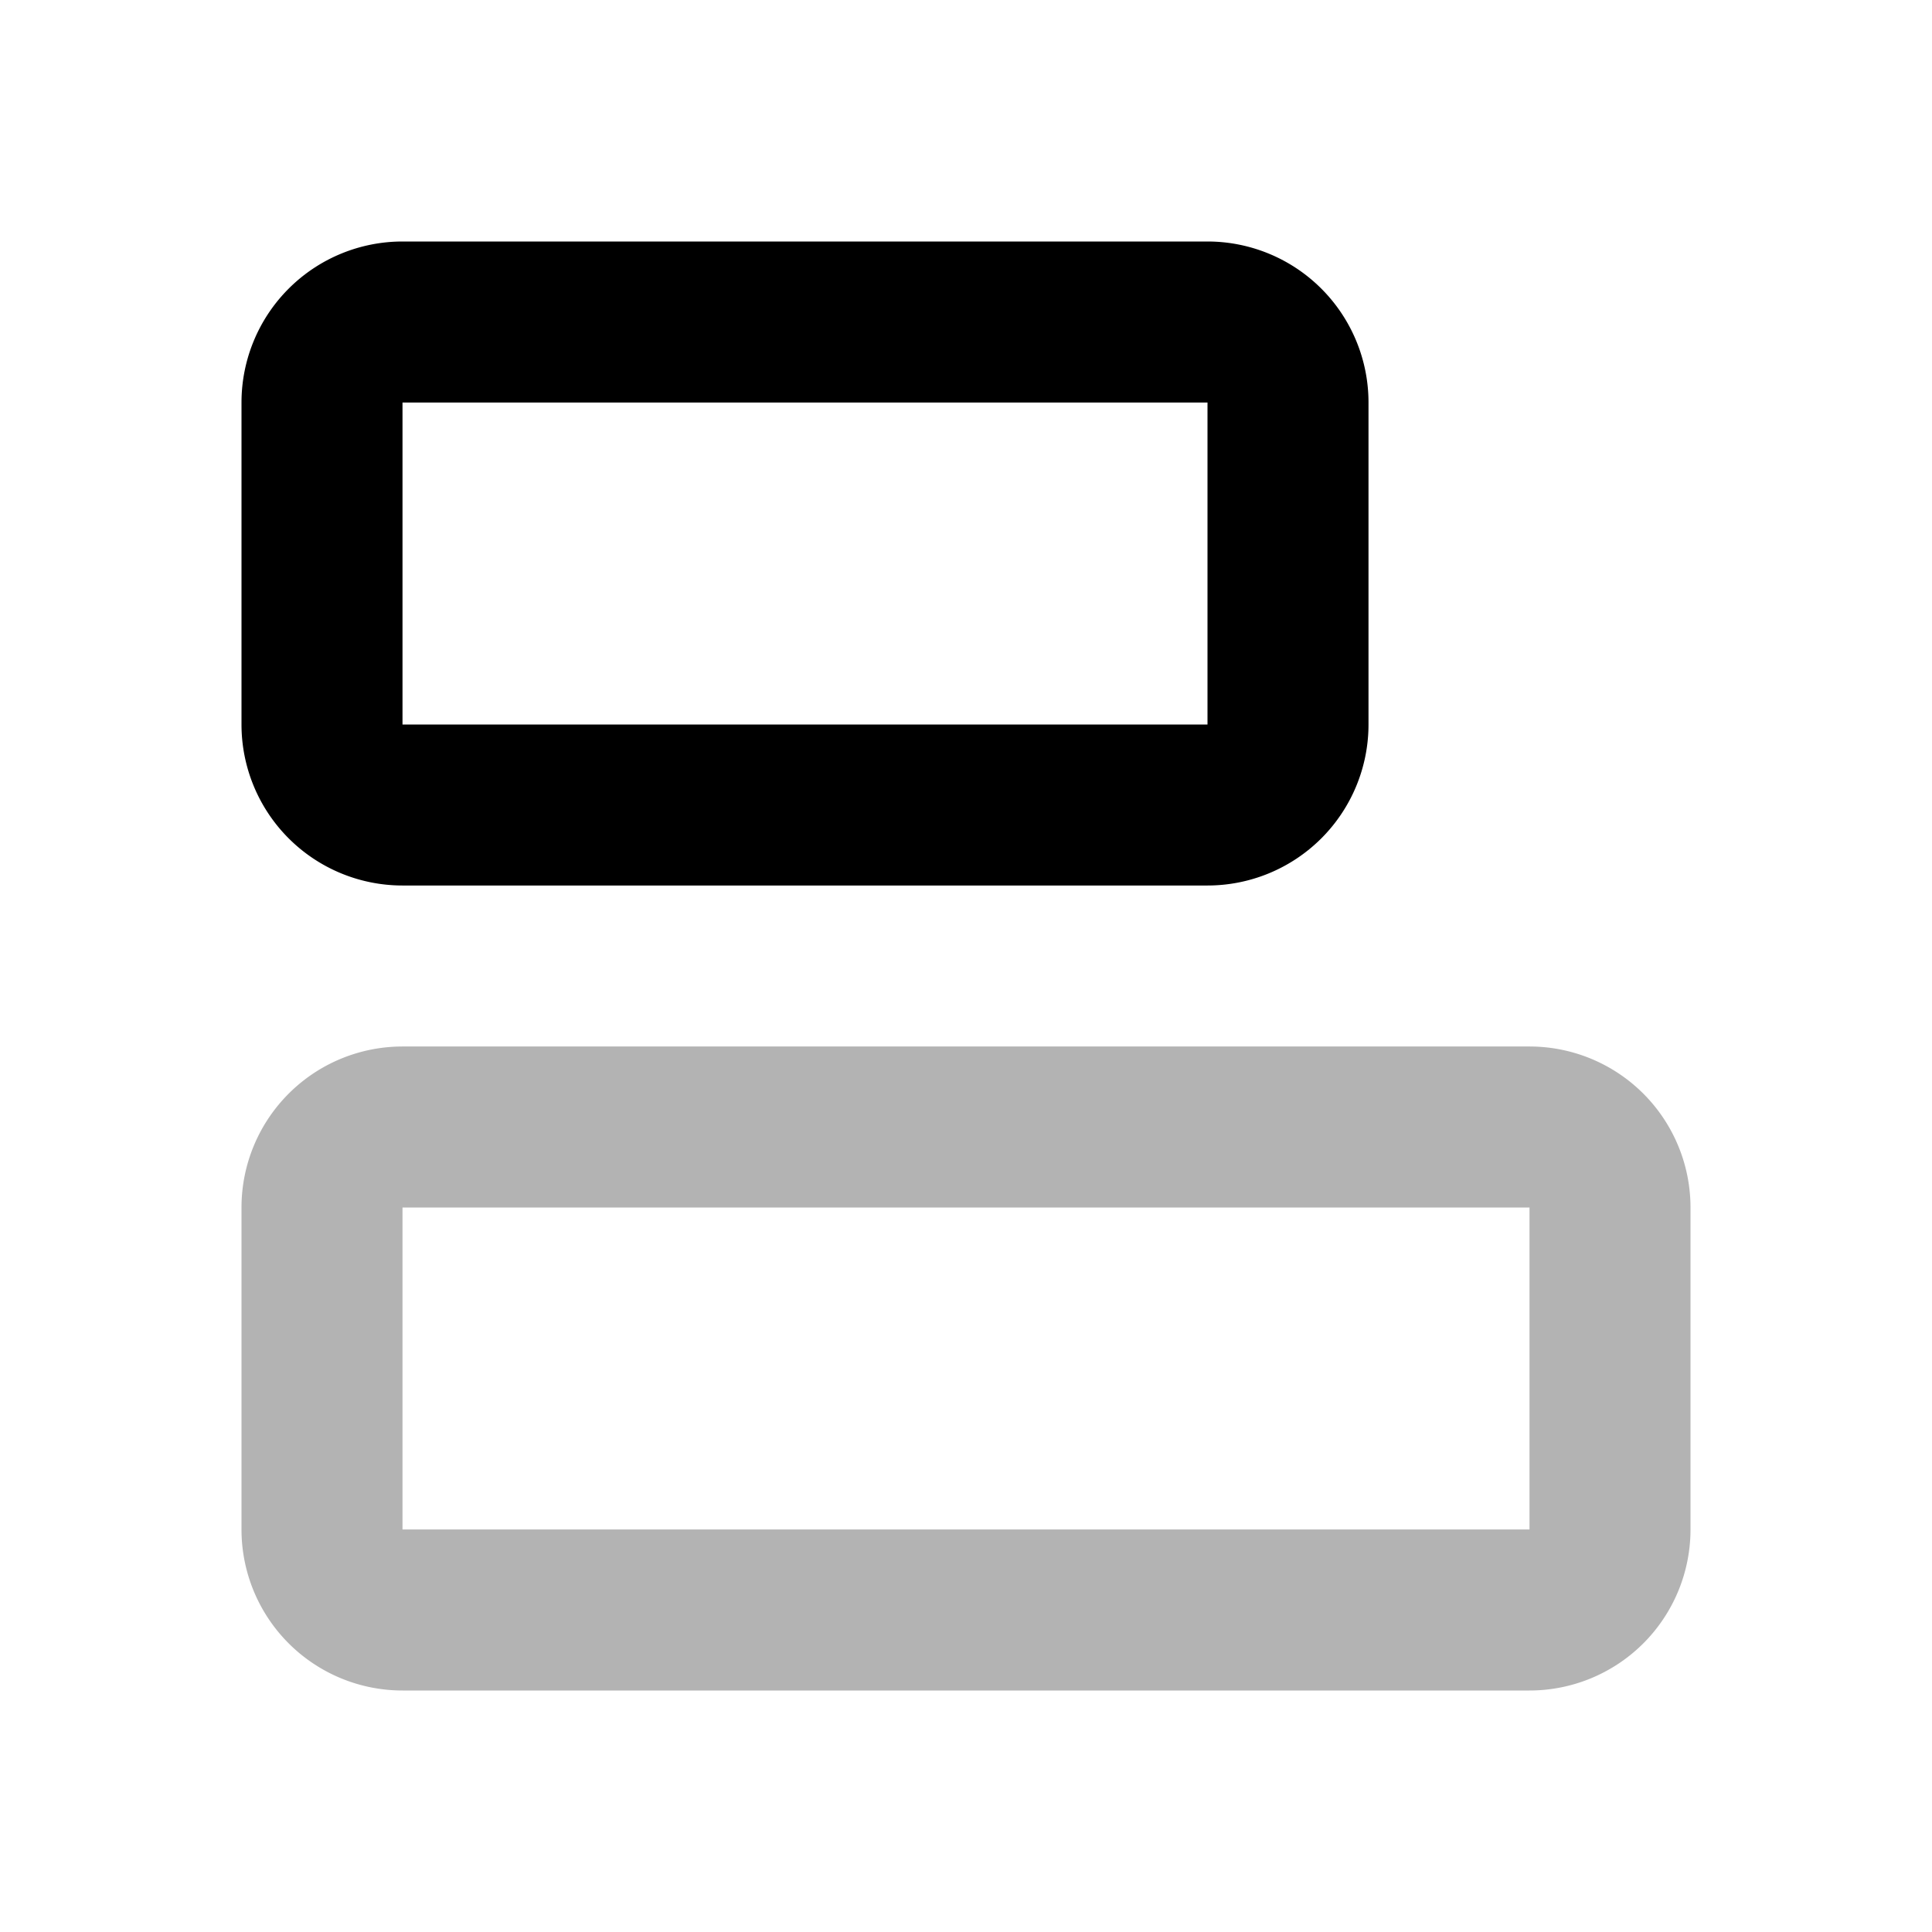 <svg xmlns="http://www.w3.org/2000/svg" width="24" height="24" fill="none">
    <path stroke="currentColor" stroke-width="2" d="M4 15a1 1 0 0 1 1-1h14a1 1 0 0 1 1 1v4a1 1 0 0 1-1 1H5a1 1 0 0 1-1-1z" opacity=".3"/>
    <path stroke="currentColor" stroke-width="2" d="M4 5a1 1 0 0 1 1-1h10a1 1 0 0 1 1 1v4a1 1 0 0 1-1 1H5a1 1 0 0 1-1-1z"/>
</svg>